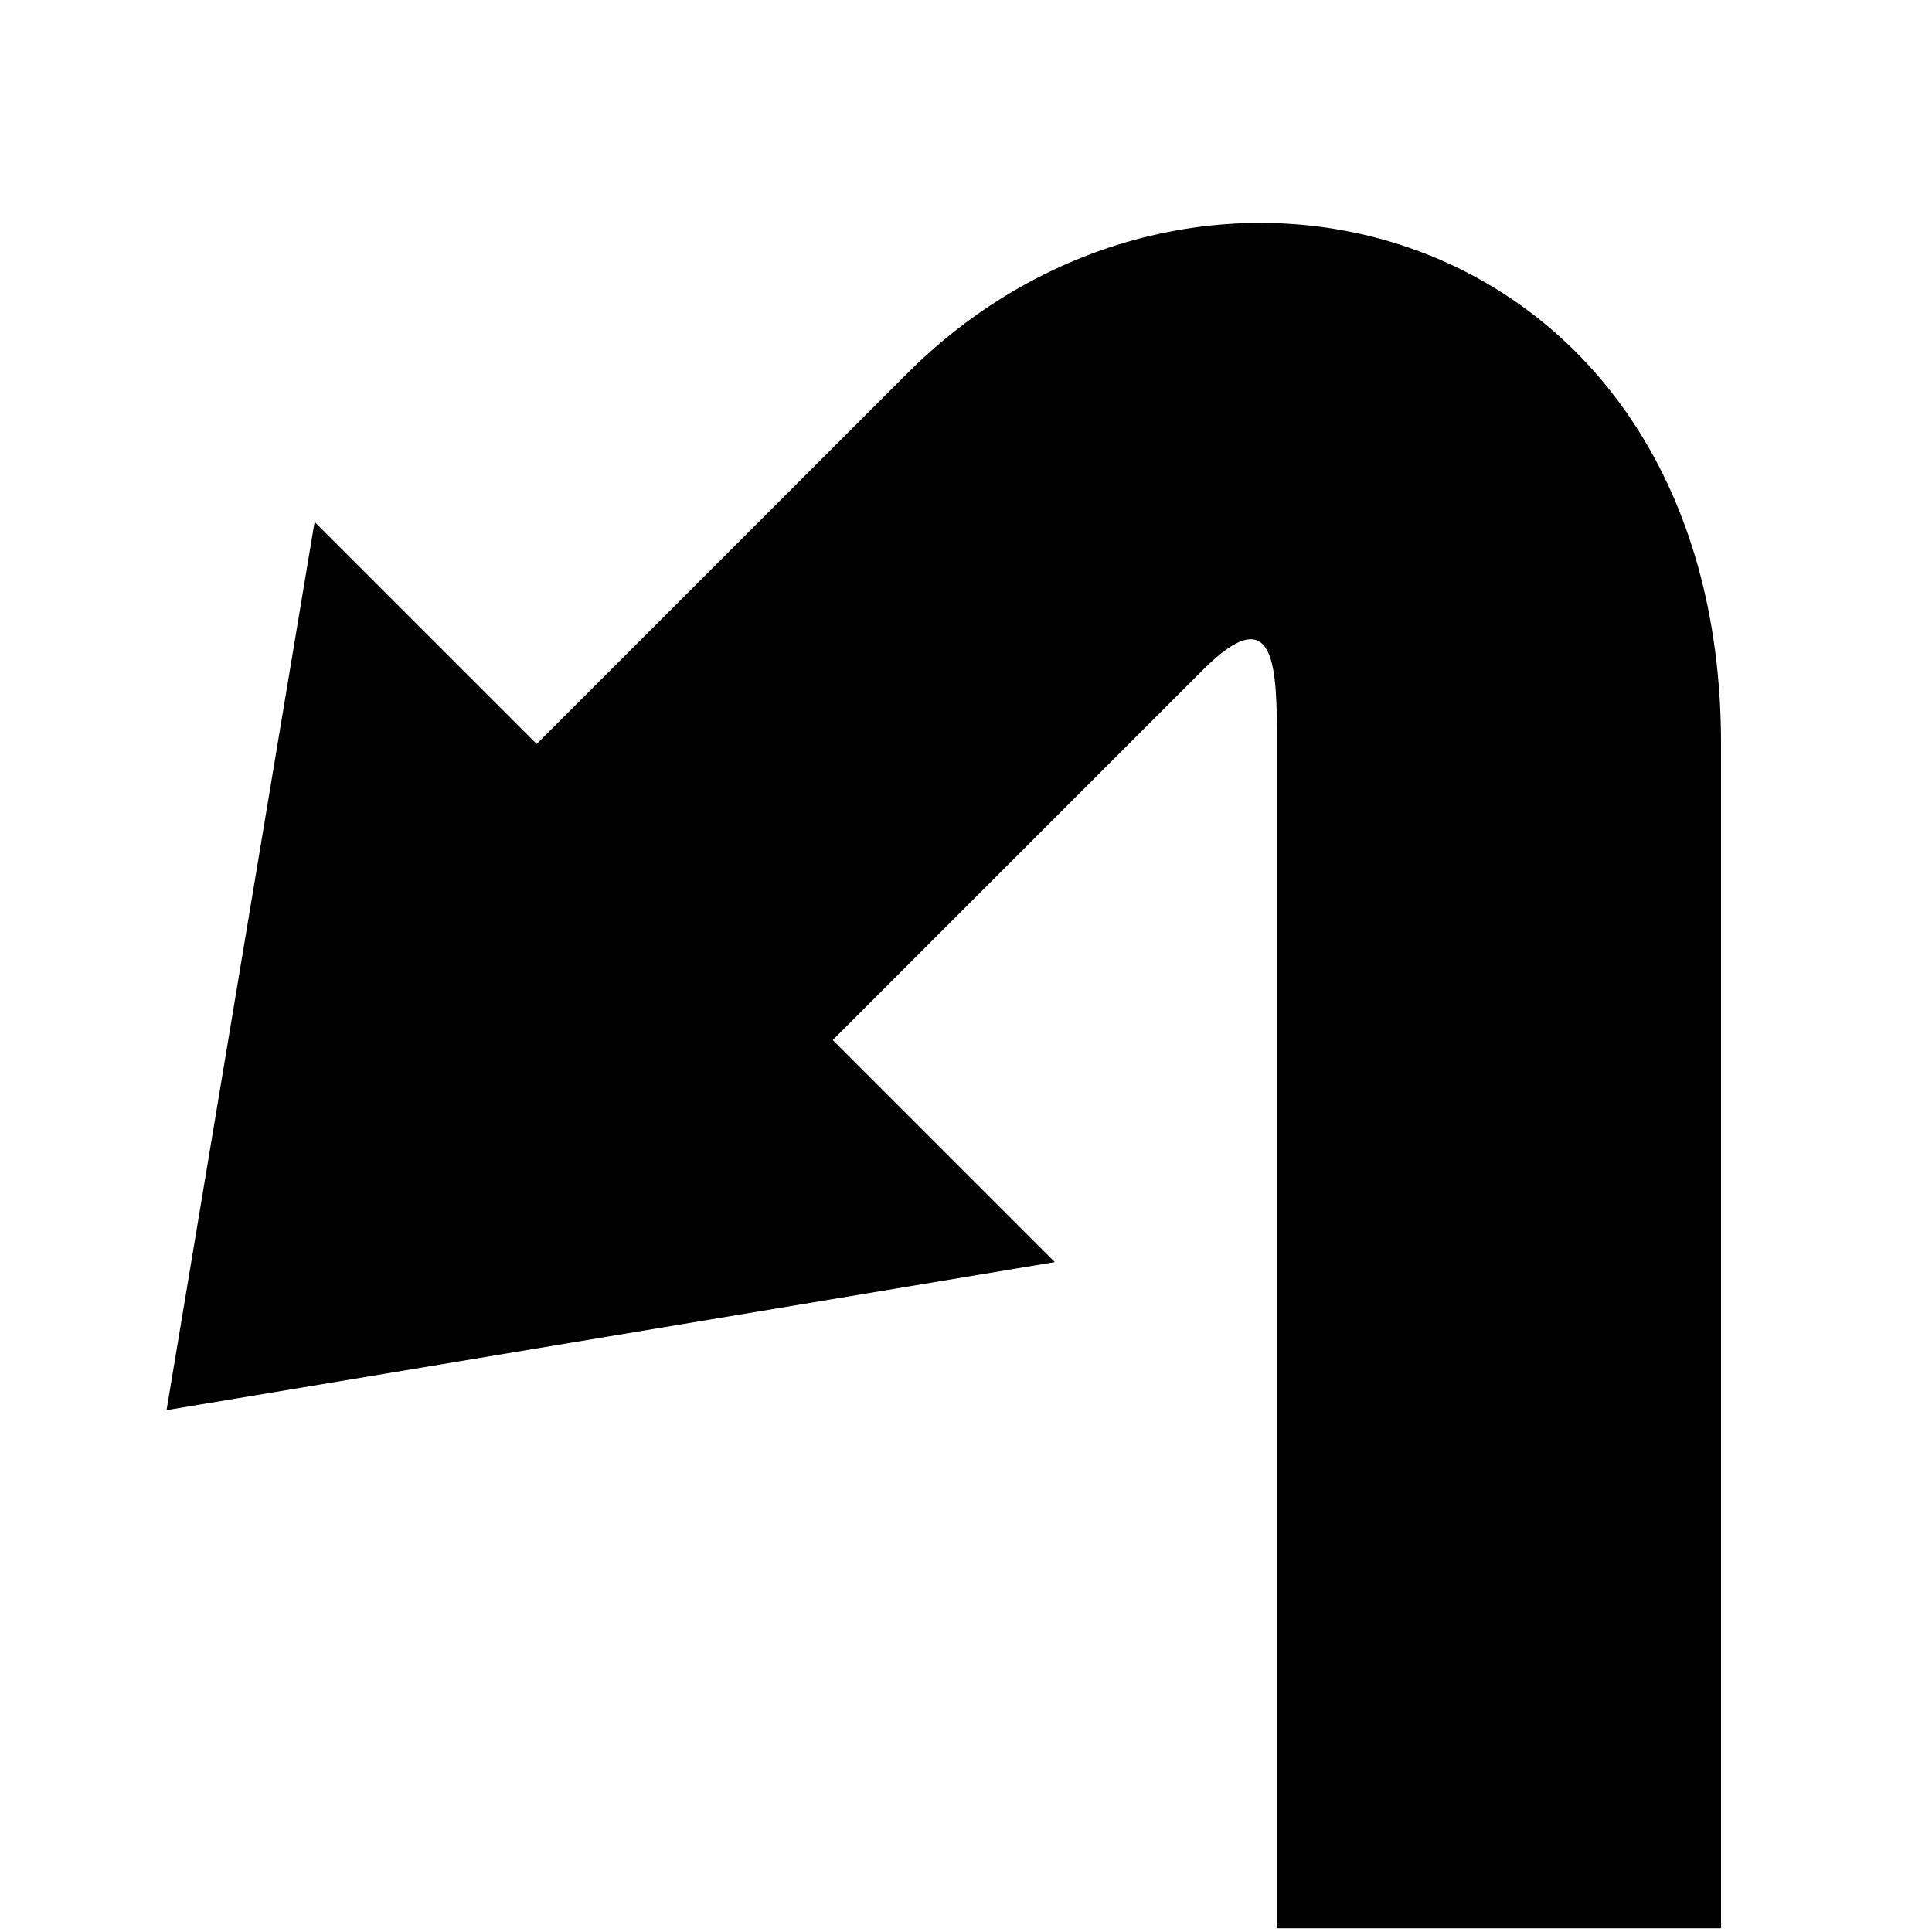 <svg xmlns="http://www.w3.org/2000/svg" width="16" height="16" viewBox="0 0 261 261" fill="currentColor" >
    <path d="M72.5 100.5l50-50c40-40 110-20 110 50v160h-60v-160c0-10 0-20-10-10l-50 50 30 30-120 20 20-120z" />
</svg>